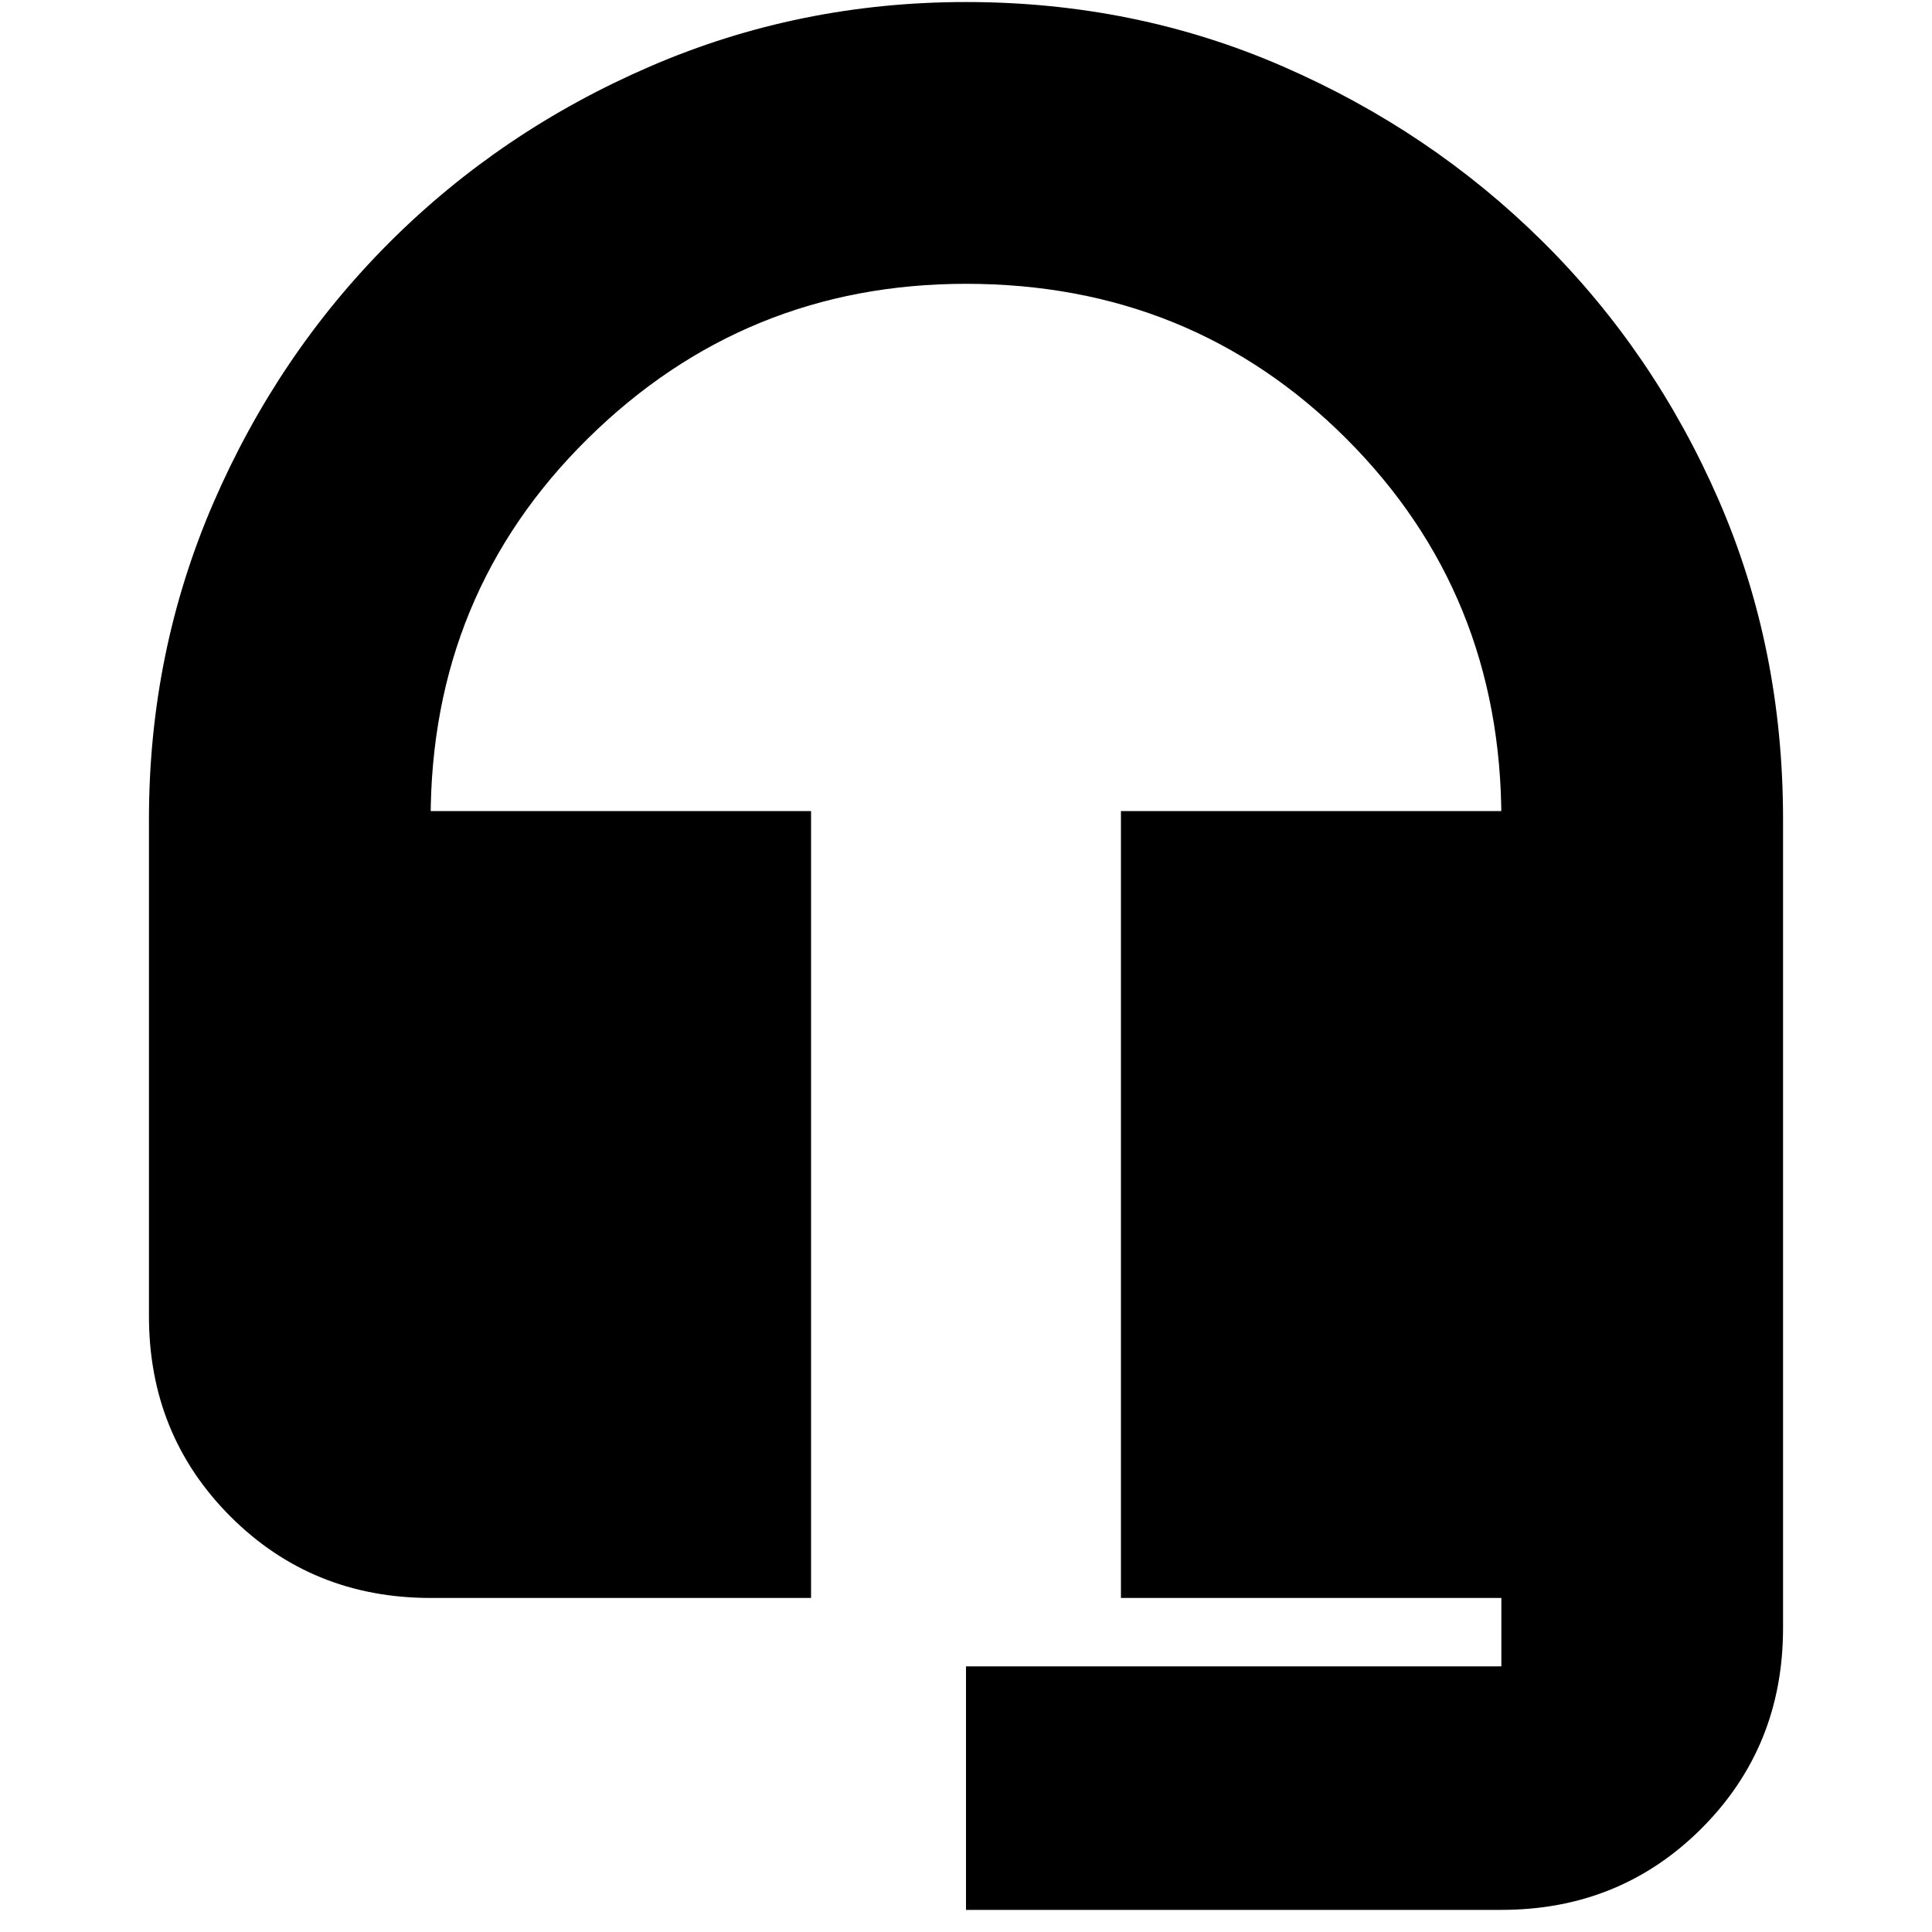 <svg xmlns="http://www.w3.org/2000/svg" height="20" width="20"><path d="M8.396 16.542H4.458Q3.229 16.542 2.385 15.698Q1.542 14.854 1.542 13.625V8.479Q1.542 6.75 2.208 5.208Q2.875 3.667 4.031 2.51Q5.188 1.354 6.729 0.688Q8.271 0.021 10 0.021Q11.75 0.021 13.281 0.688Q14.812 1.354 15.969 2.5Q17.125 3.646 17.792 5.177Q18.458 6.708 18.458 8.479V16.854Q18.458 18.083 17.615 18.927Q16.771 19.771 15.542 19.771H10V17.25H15.542Q15.542 17.25 15.542 17.25Q15.542 17.25 15.542 17.25V16.542H11.604V8.396H15.542V8.479Q15.542 6.146 13.938 4.542Q12.333 2.938 10 2.938Q7.708 2.938 6.083 4.542Q4.458 6.146 4.458 8.479V8.396H8.396Z"/></svg>